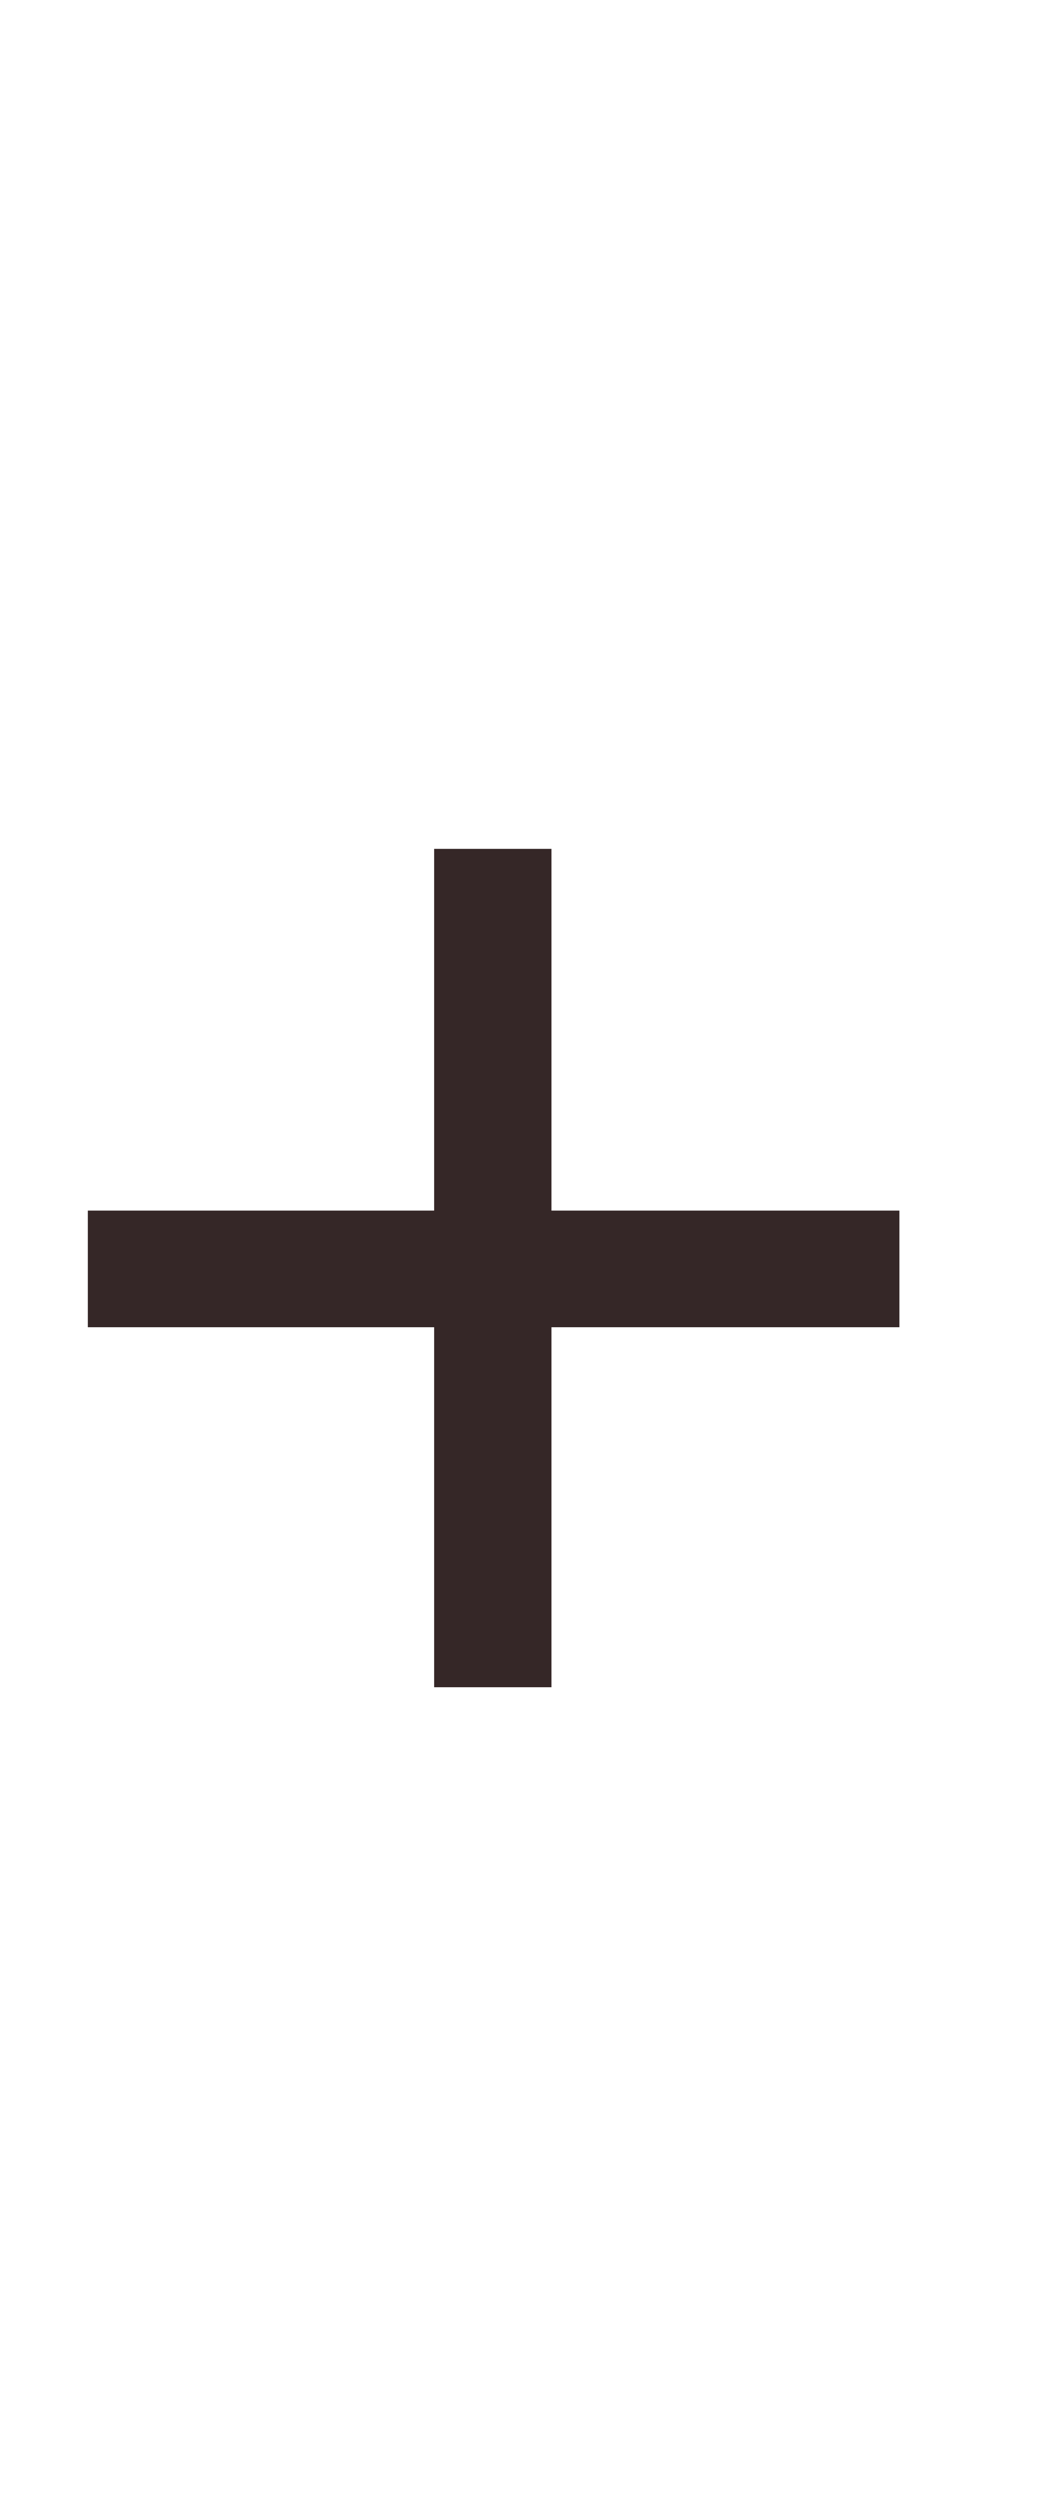 <svg width="11" height="26" viewBox="0 0 11 26" fill="none" xmlns="http://www.w3.org/2000/svg">
<path d="M5.739 12.59H9.36V13.803H5.739V17.547H4.518V13.803H0.914V12.59H4.518V8.828H5.739V12.59Z" fill="#352727"/>
</svg>
